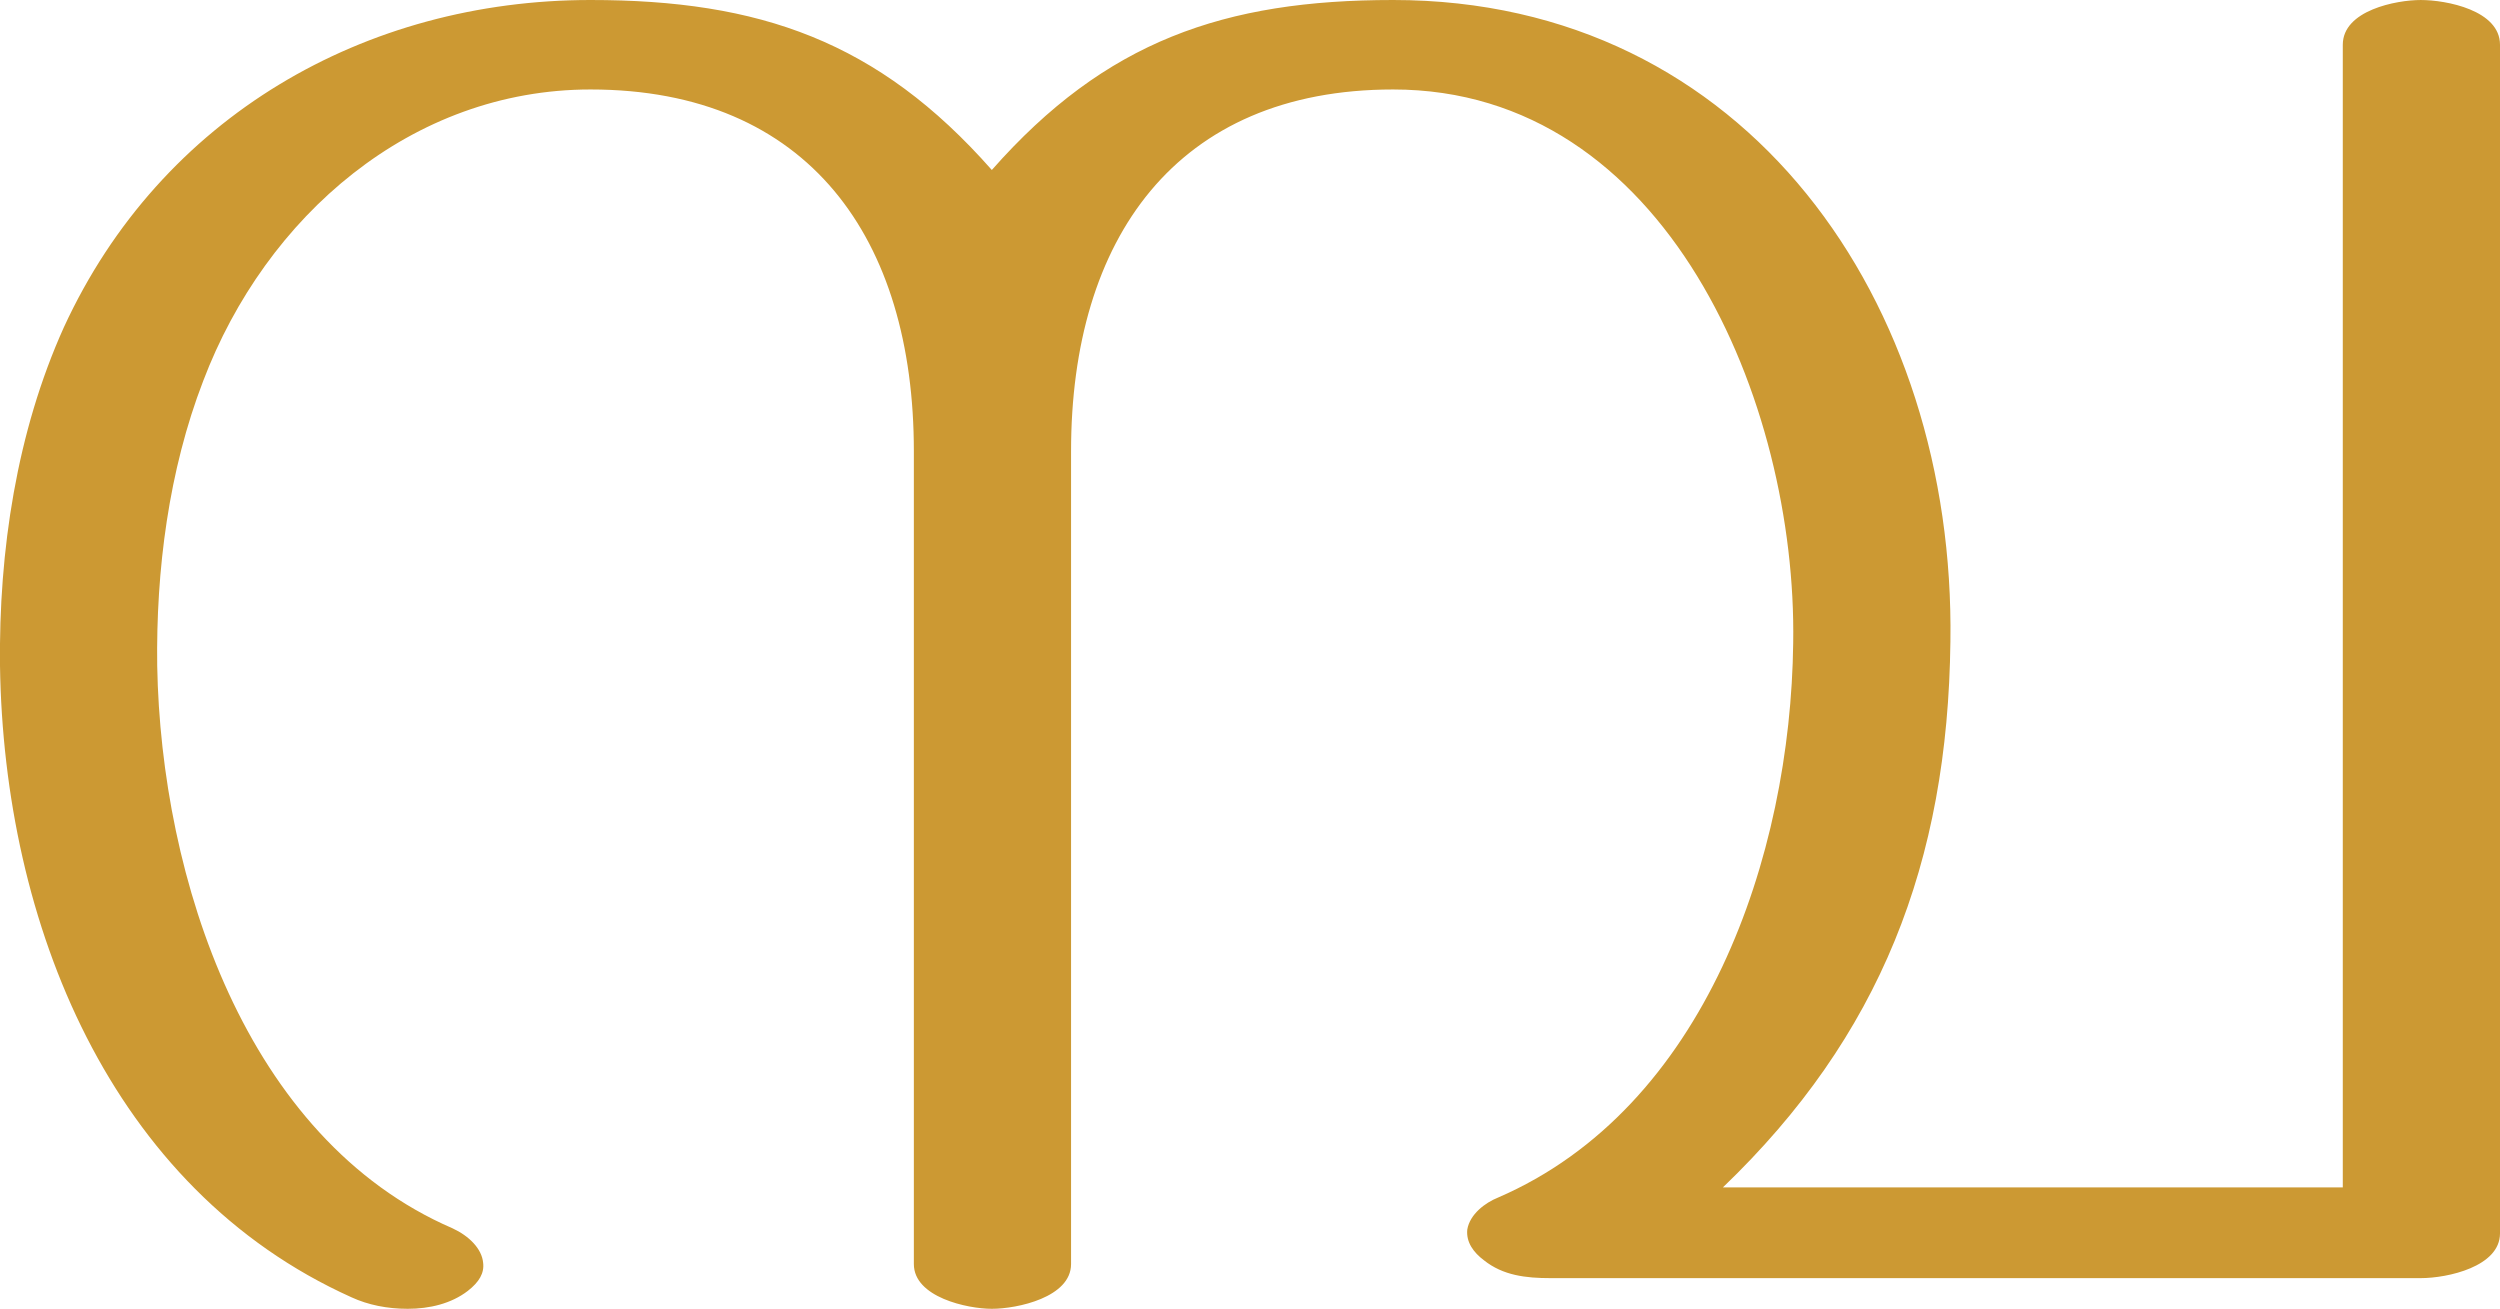 <?xml version="1.0" encoding="UTF-8"?>
<!DOCTYPE svg PUBLIC "-//W3C//DTD SVG 1.1//EN" "http://www.w3.org/Graphics/SVG/1.1/DTD/svg11.dtd">
<!-- Creator: CorelDRAW X8 -->
<svg xmlns="http://www.w3.org/2000/svg" xml:space="preserve" width="1956px" height="1024px" version="1.1" style="shape-rendering:geometricPrecision; text-rendering:geometricPrecision; image-rendering:optimizeQuality; fill-rule:evenodd; clip-rule:evenodd"
viewBox="0 0 1956 1024"
 xmlns:xlink="http://www.w3.org/1999/xlink">
 <defs>
  <style type="text/css">
   <![CDATA[
    .fil0 {fill:#CC9933;fill-rule:nonzero}
   ]]>
  </style>
 </defs>
 <g id="Layer_x0020_1">
  <path class="fil0" d="M1526 502c4,-265 -159,-502 -436,-502 -132,0 -225,32 -314,133 -89,-101 -182,-133 -314,-133 -176,0 -336,91 -412,256 -37,82 -51,175 -50,265 3,201 86,409 275,494 13,6 28,9 44,9 17,0 34,-4 47,-14 9,-7 13,-14 12,-22 -1,-11 -11,-21 -24,-27 -162,-70 -228,-274 -231,-440 -1,-75 9,-153 36,-223 49,-129 163,-228 303,-228 171,0 253,117 253,283l0 636c0,26 42,35 61,35 20,0 62,-9 62,-35l0 -636c0,-166 82,-283 252,-283 214,0 316,245 313,433 -2,167 -69,364 -231,434 -10,4 -22,13 -24,25 -1,10 5,18 13,24 15,12 33,14 52,14l681 0c21,0 62,-9 62,-35l0 -930c0,-27 -42,-35 -62,-35 -19,0 -61,8 -61,35l0 894 -485 0c123,-118 176,-254 178,-427z"/>
 </g>
</svg>
